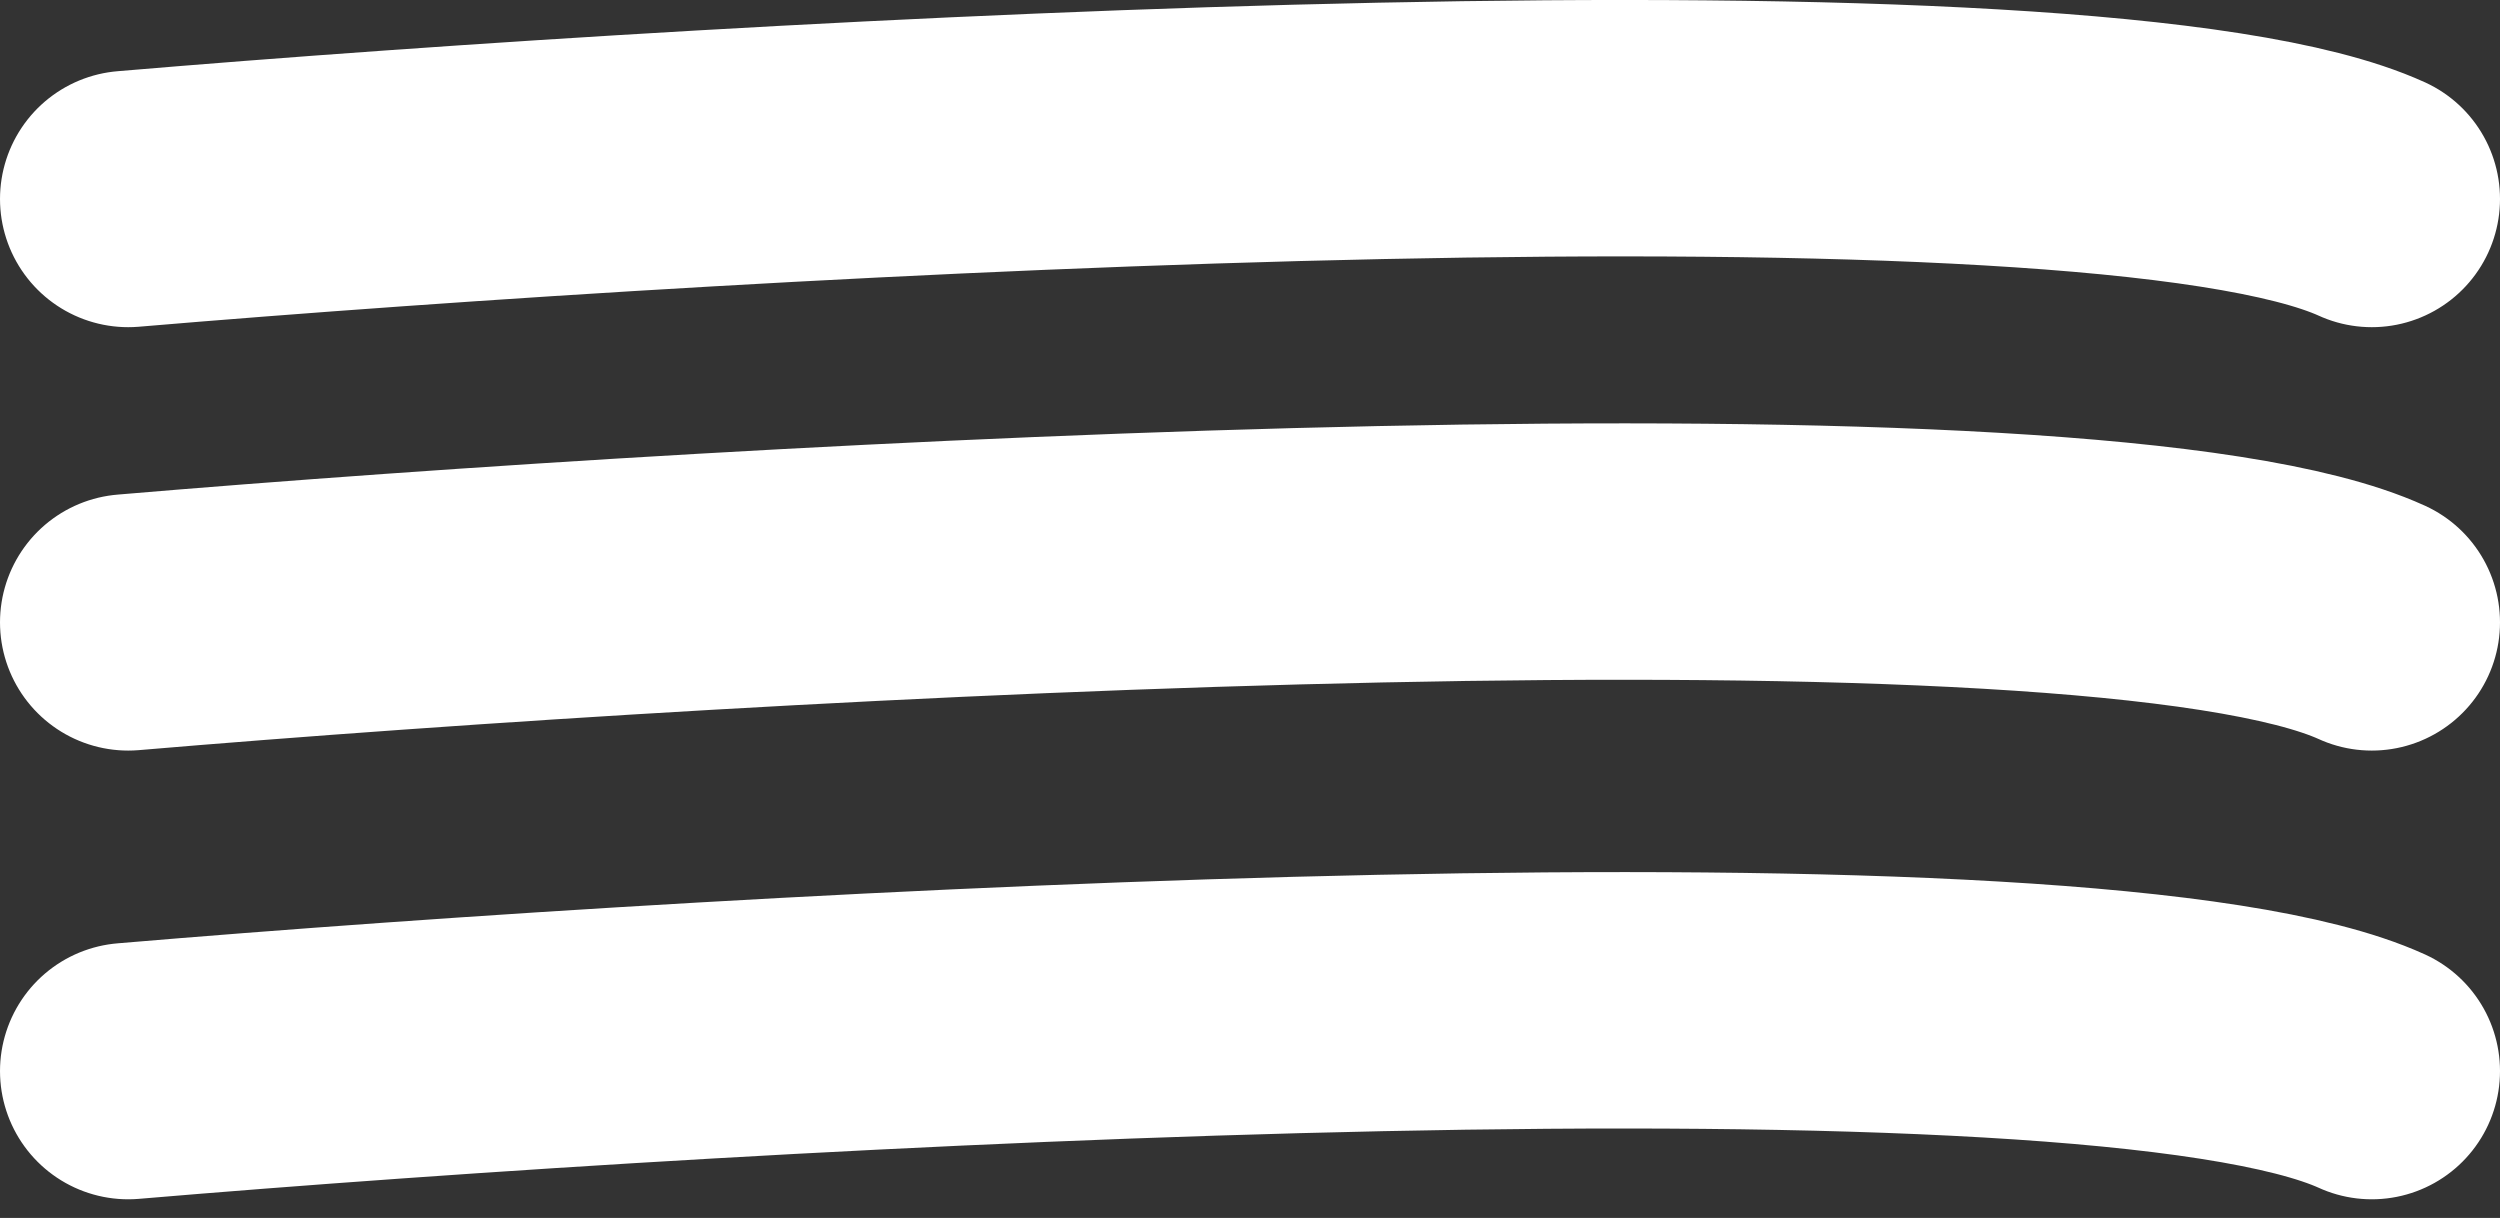 <svg width="39" height="19" viewBox="0 0 39 19" fill="none" xmlns="http://www.w3.org/2000/svg">
<rect x="0" y="0" width="39" height="19" fill="#333333" stroke="none"/>
<path d="M2 3.104C11.833 2.271 32.6 1.104 37 3.104" stroke="white" stroke-width="4" stroke-linecap="round"/>
<path d="M2 9.709C11.833 8.875 32.6 7.709 37 9.709" stroke="white" stroke-width="4" stroke-linecap="round"/>
<path d="M2 16.709C11.833 15.876 32.6 14.709 37 16.709" stroke="white" stroke-width="4" stroke-linecap="round"/>
</svg>
